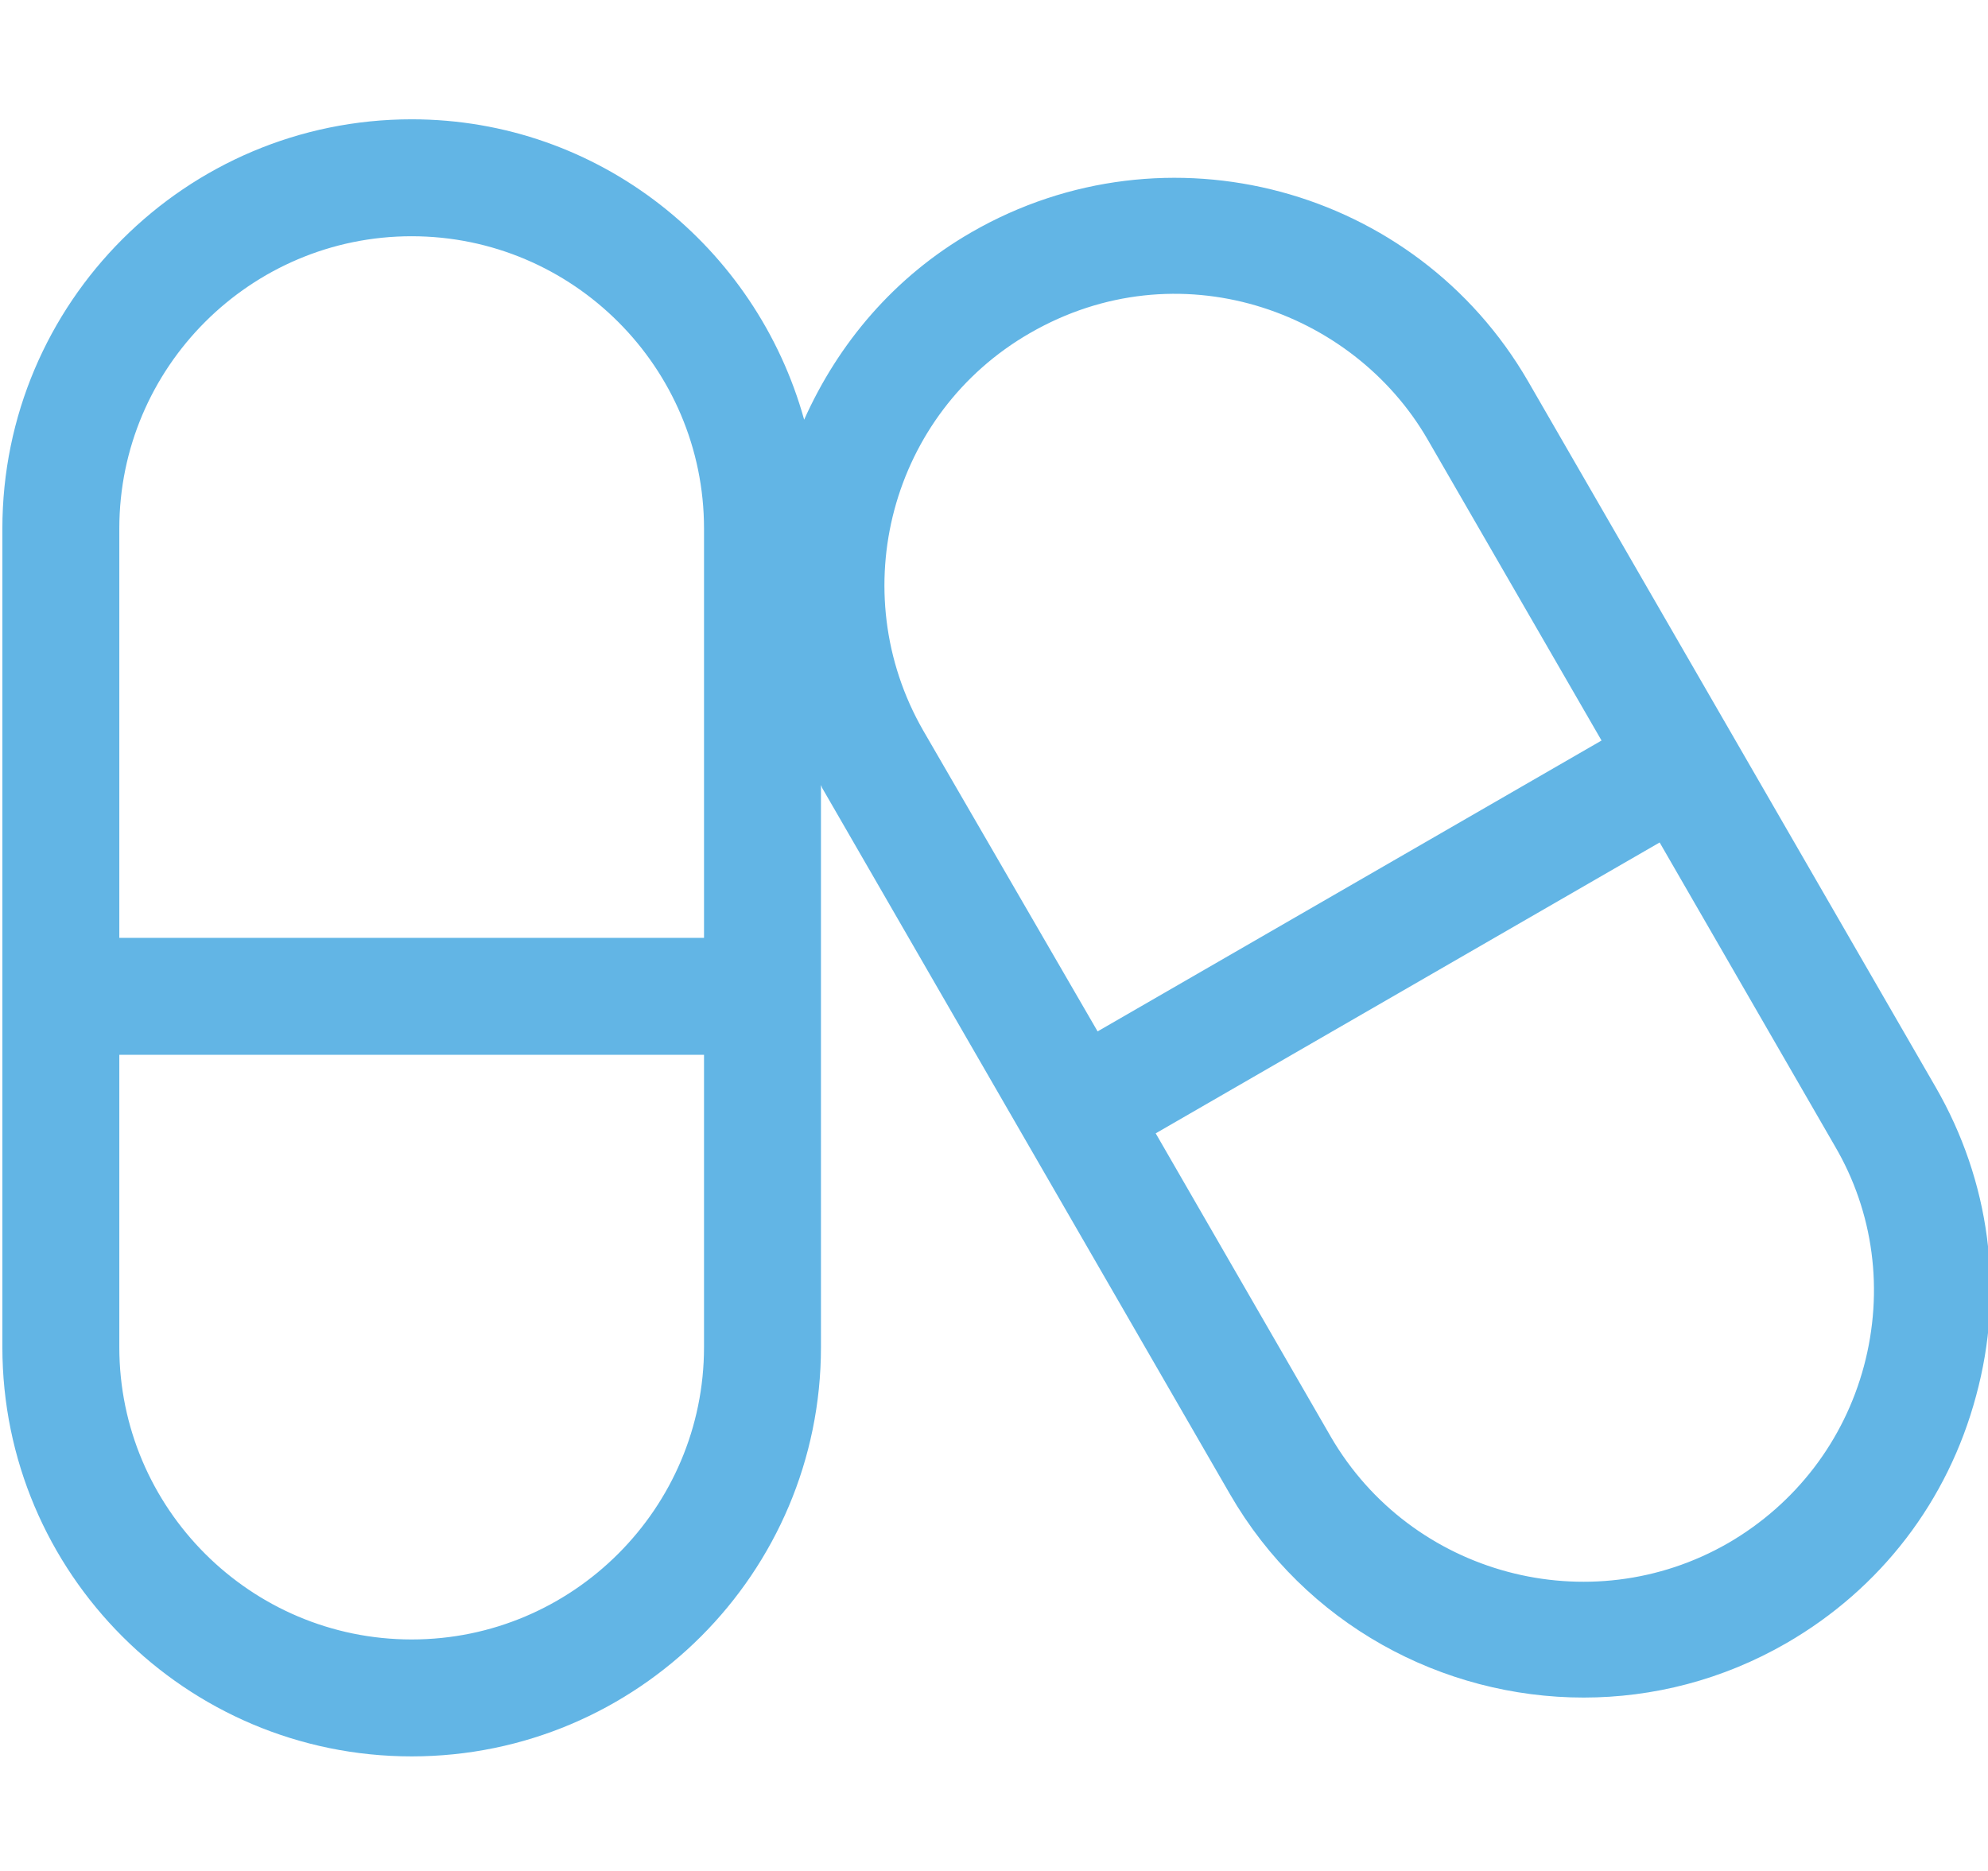 <svg xmlns="http://www.w3.org/2000/svg" aria-hidden="true" focusable="false" data-prefix="fal" data-icon="capsules" role="img" data-fa-i2svg="" width="544" height="512"><rect id="backgroundrect" width="100%" height="100%" x="0" y="0" fill="none" stroke="none"/><g class="currentLayer" style=""><title>Layer 1</title><path fill="#62b5e5" d="M529.649,297.449 L418.149,104.349 c-30.8,-53.2 -99,-71.5 -152.3,-40.8 c-21.2,12.2 -36.5,30.5 -45.8,51.3 C206.949,67.649 164.049,32.649 112.649,32.649 C50.849,32.649 0.649,82.849 0.649,144.649 v224 c0,61.8 50.2,112 112,112 s112,-50.2 112,-112 V214.849 c0.2,0.3 0.2,0.6 0.4,0.9 l111.5,193.1 c20.6,35.7 58.2,55.7 96.8,55.7 c18.9,0 38,-4.8 55.5,-14.9 c25.8,-14.9 44.2,-38.9 51.9,-67.7 c7.8,-28.7 3.8,-58.7 -11.1,-84.5 zM112.649,64.649 c44.1,0 80,35.9 80,80 v112 H32.649 V144.649 c0,-44.1 35.9,-80 80,-80 zm0,384 c-44.1,0 -80,-35.9 -80,-80 v-80 h160 v80 c0,44.1 -35.9,80 -80,80 zM281.849,91.149 c40.4,-23.3 88.2,-6.5 108.8,29.1 l47.6,82.4 l-137.9,79.6 l-47.7,-82.3 c-21.9,-38.1 -8.9,-86.9 29.2,-108.8 zm228.2,282.7 c-5.5,20.5 -18.7,37.7 -37.1,48.4 c-38,21.9 -86.8,8.8 -108.8,-29.1 l-47.9,-83 l137.9,-79.6 l47.9,83 c10.7,18.2 13.5,39.7 8,60.3 z" id="svg_1" class="selected" fill-opacity="1"/></g></svg>